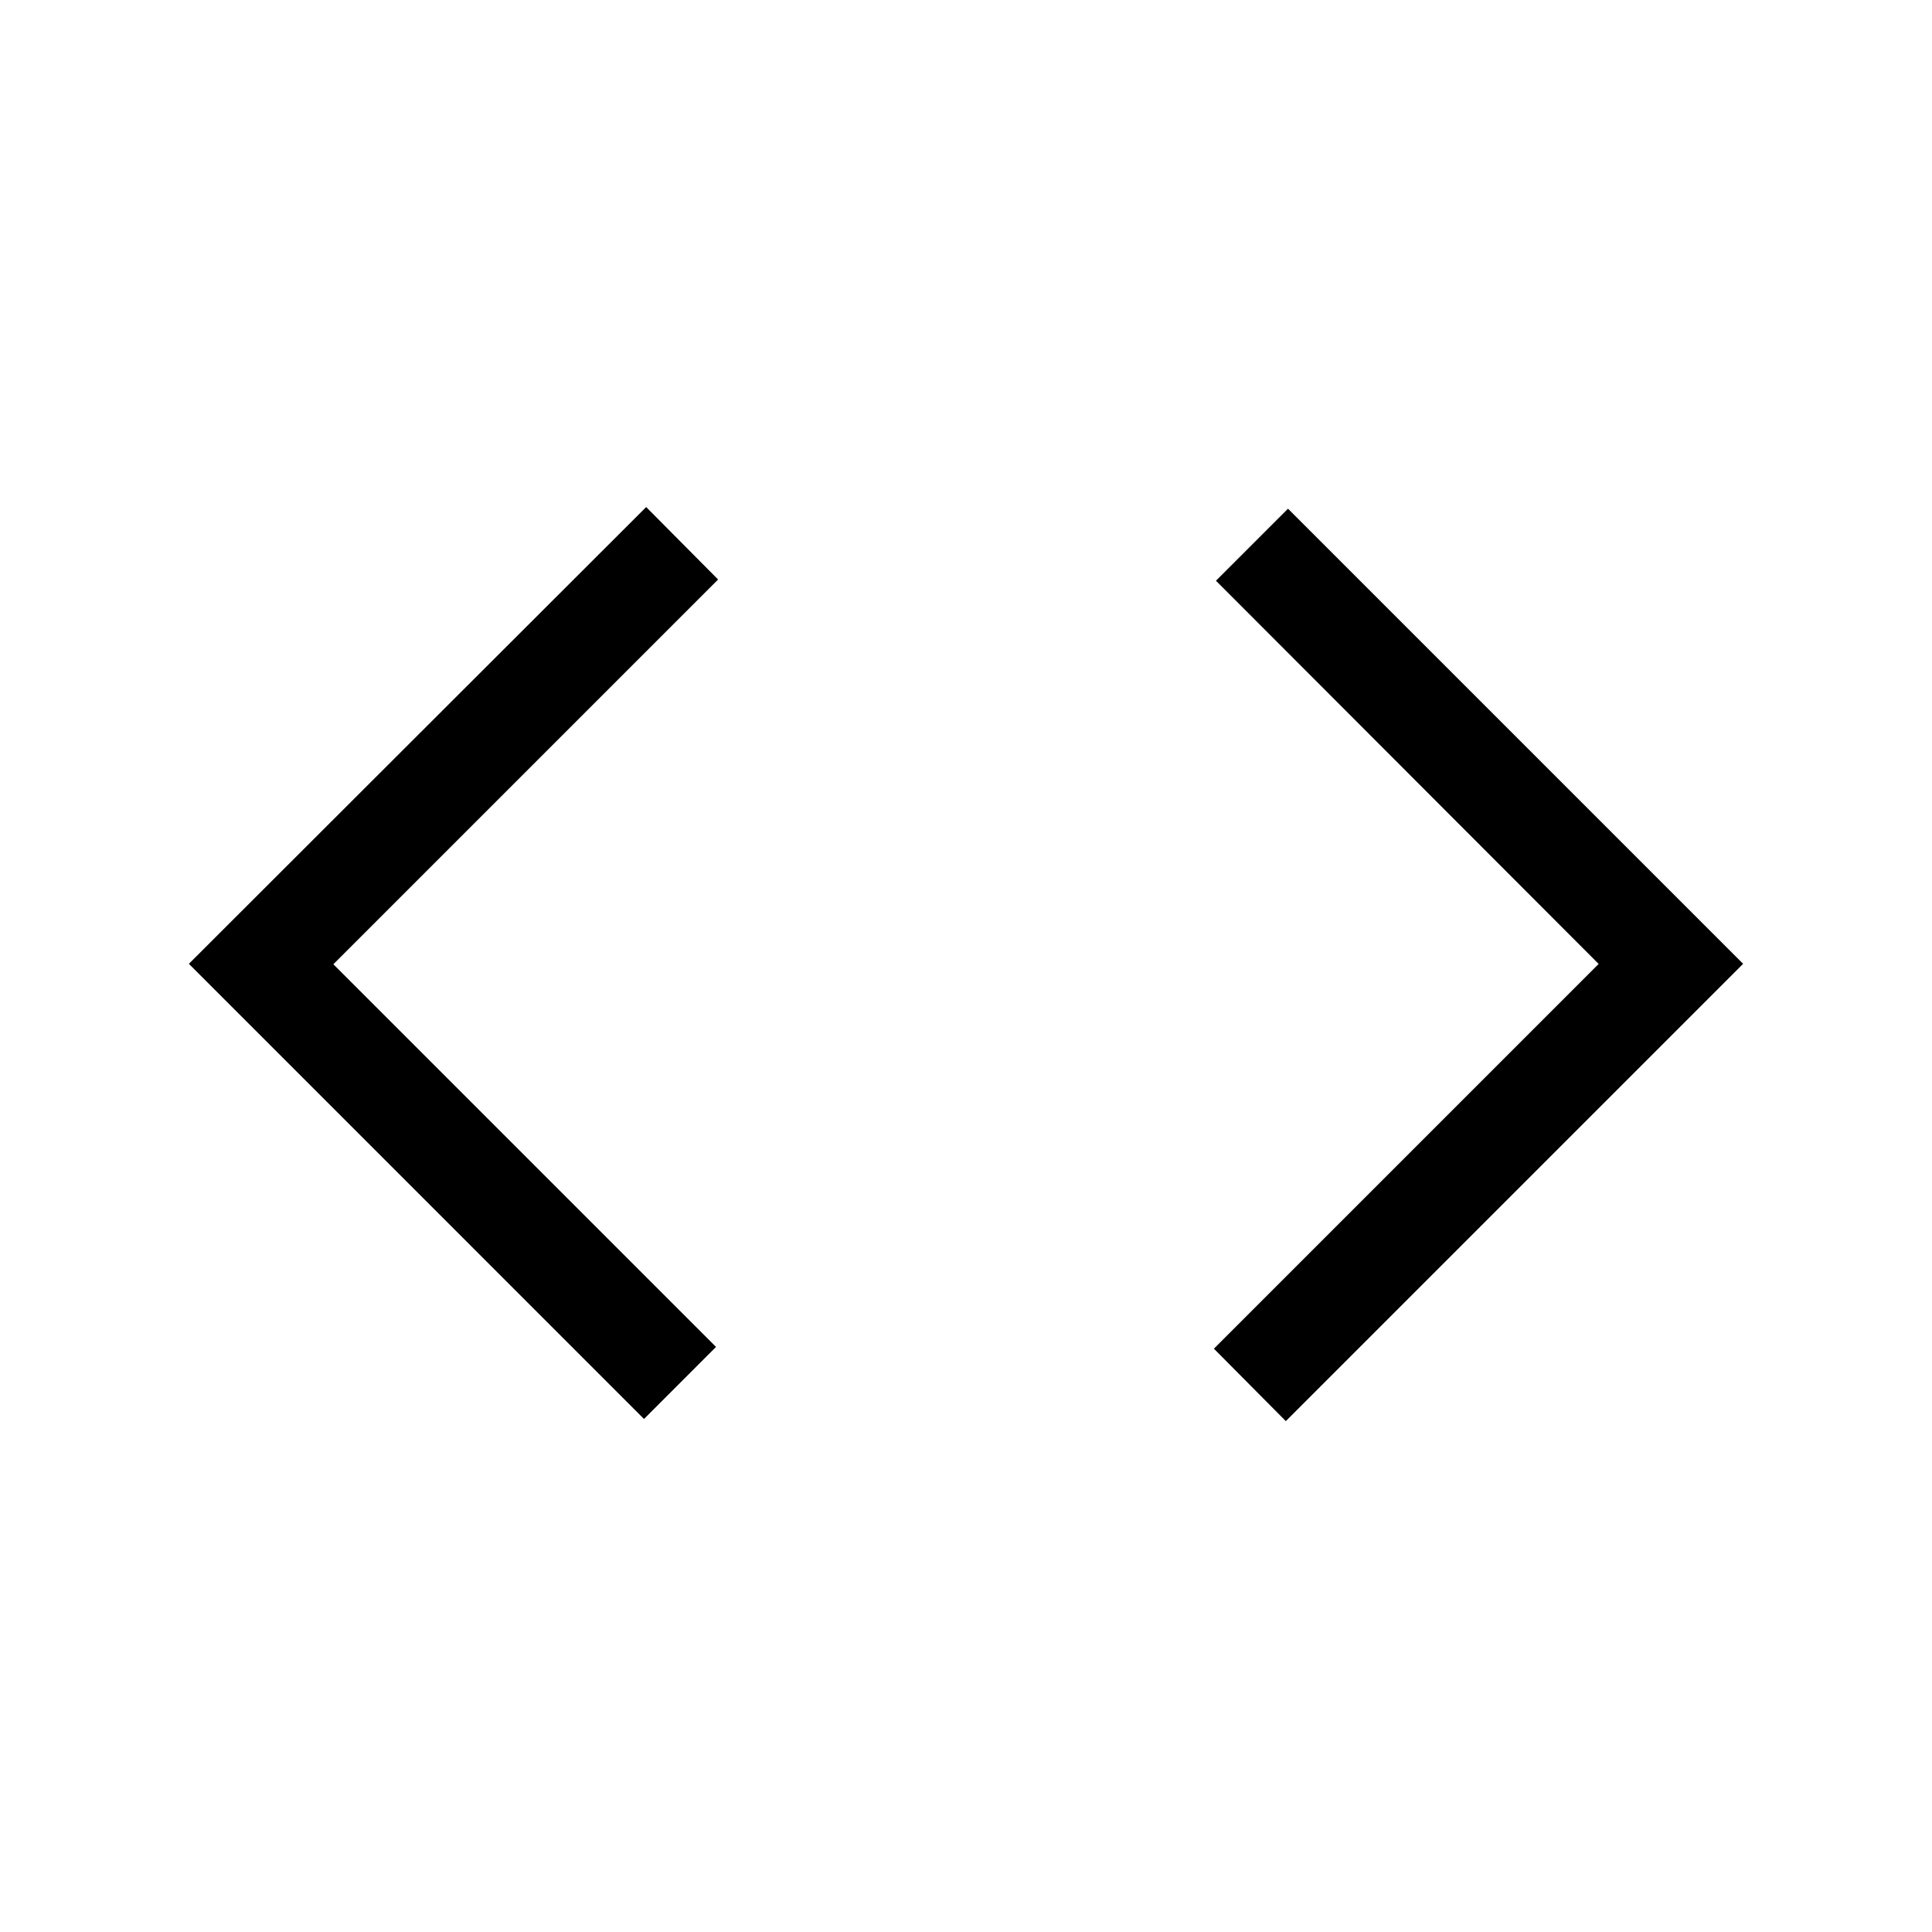 <svg xmlns="http://www.w3.org/2000/svg" height="40" viewBox="0 -960 960 960" width="40"><path d="M320-254.92 93.85-481.08l227.23-226.97 35.74 36-191.18 191.18 190.15 190.15-35.79 35.8Zm318.92 1.07-35.74-36 191.18-191.18-190.15-190.41L640-707.23l226.15 226.15-227.23 227.23Z"/></svg>